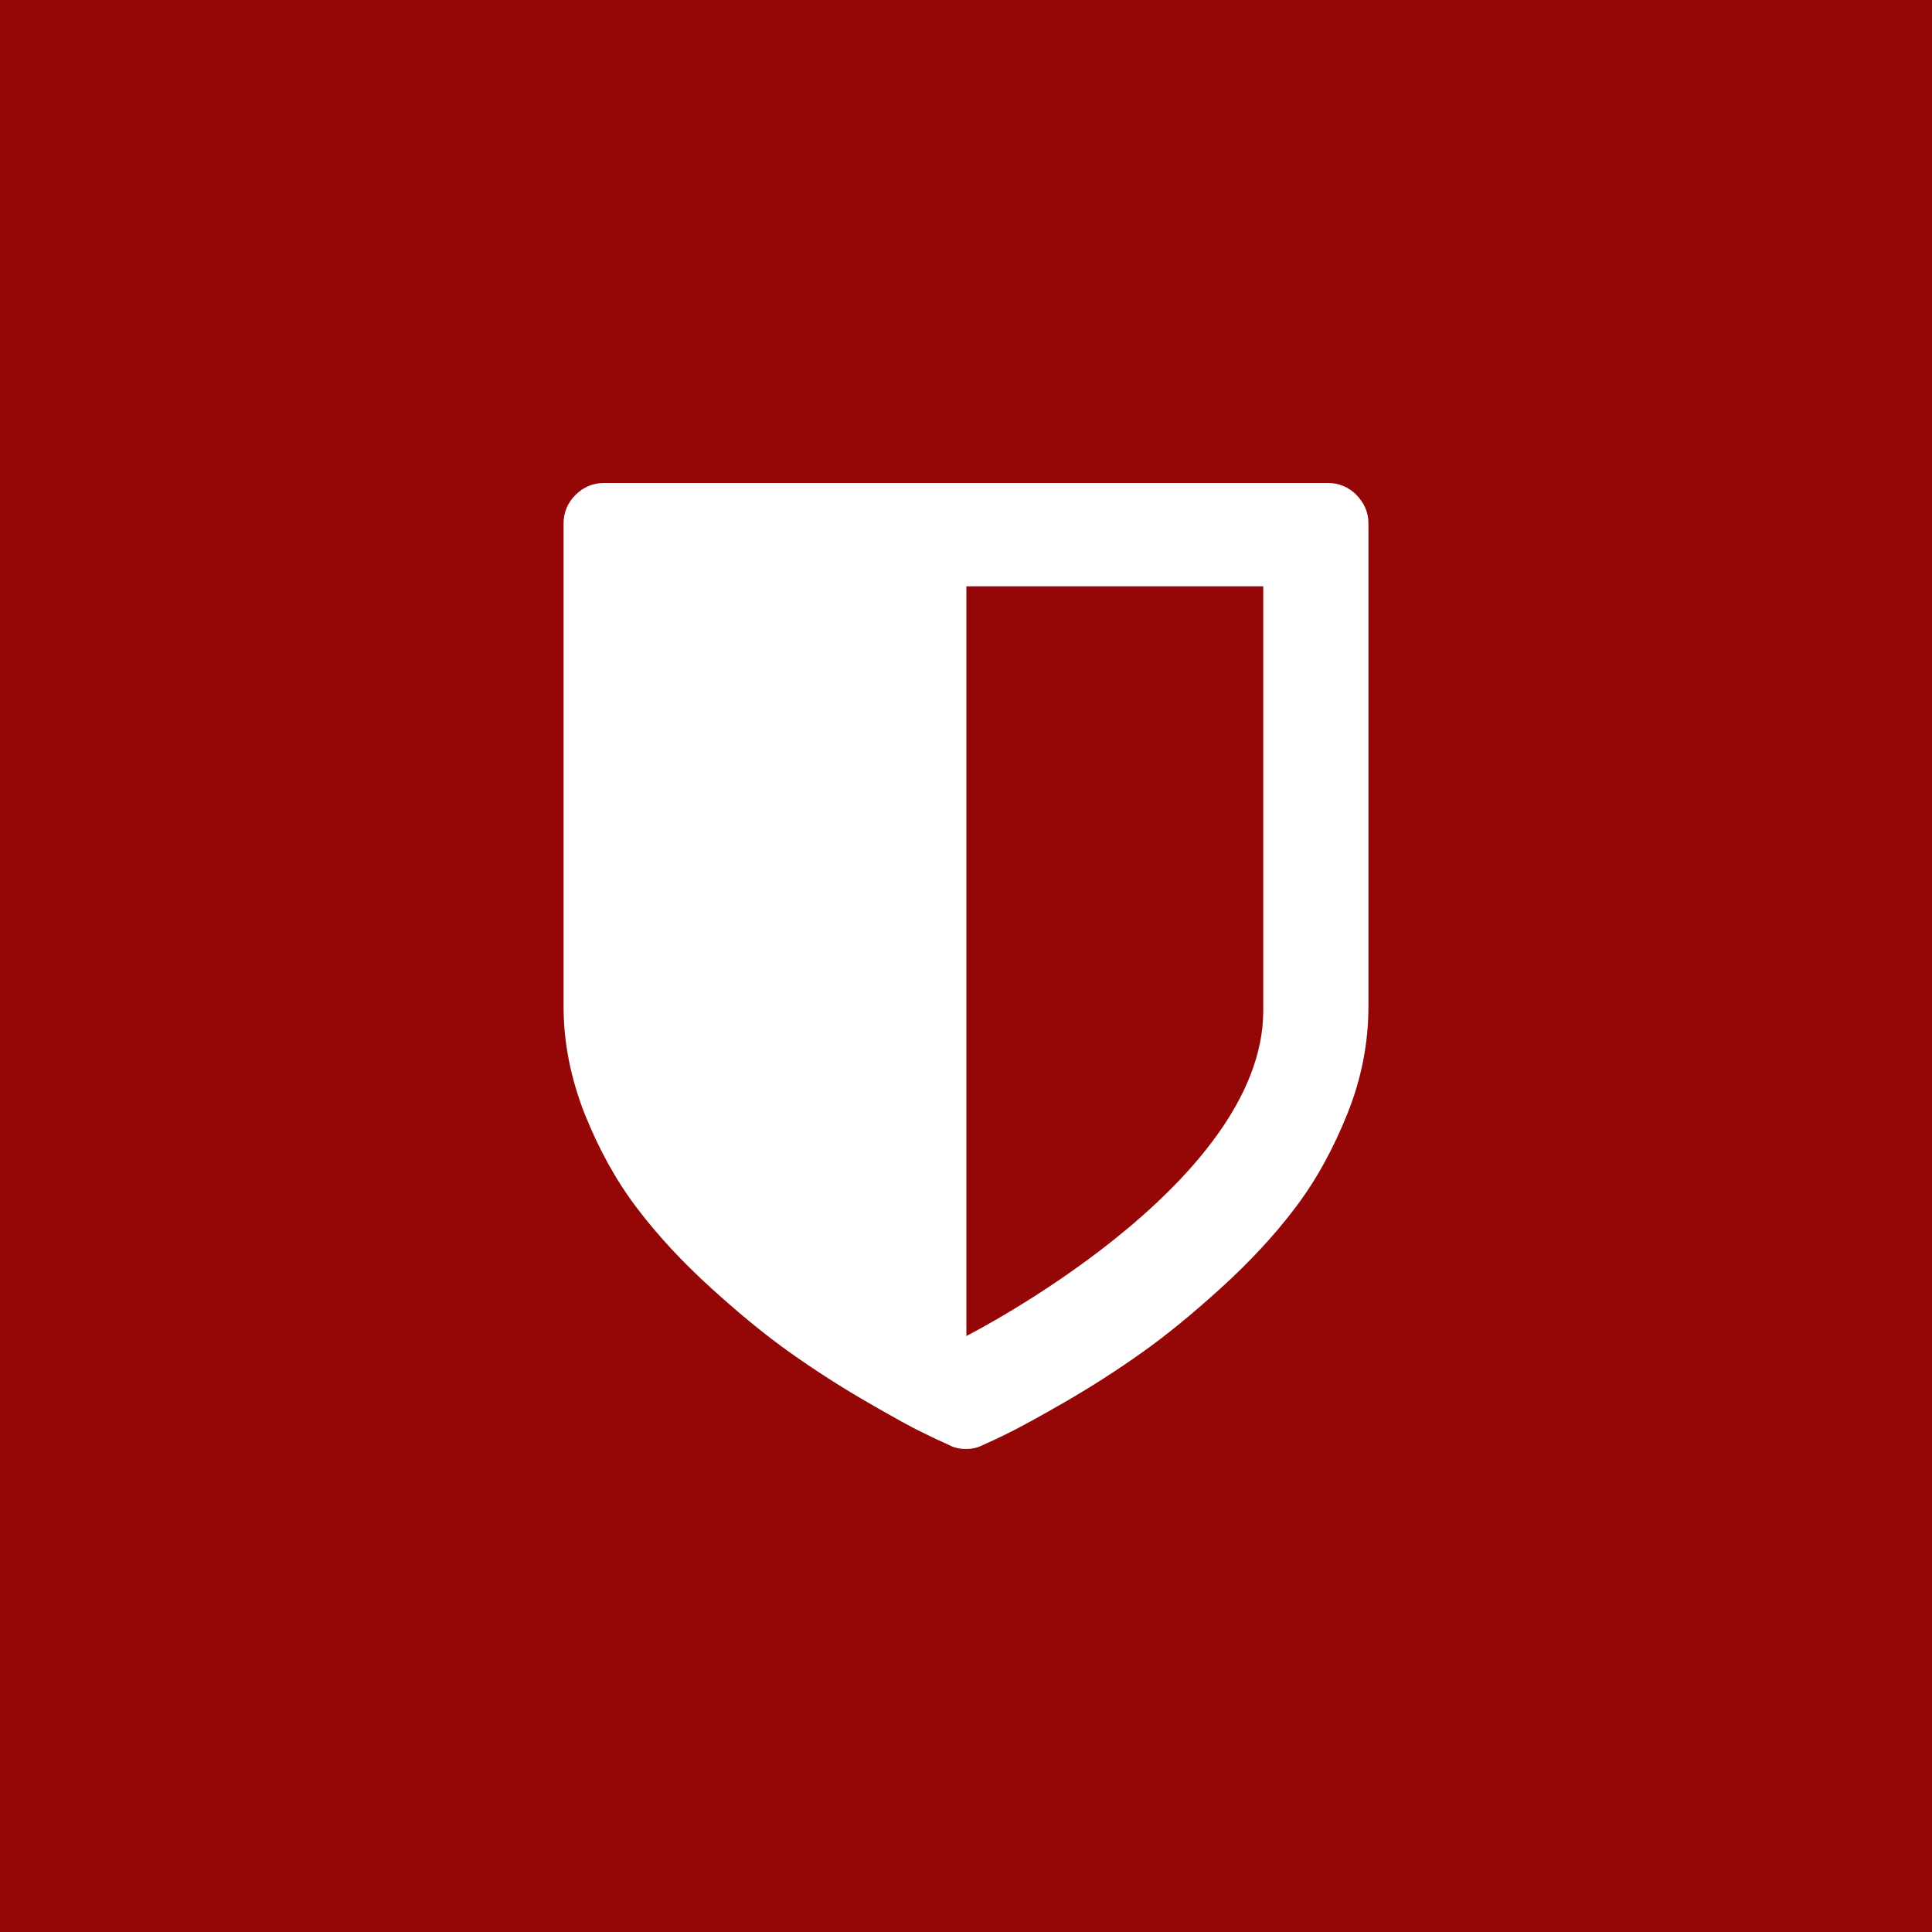<?xml version="1.0" encoding="UTF-8" standalone="no"?><!-- Generator: Gravit.io --><svg xmlns="http://www.w3.org/2000/svg" xmlns:xlink="http://www.w3.org/1999/xlink" style="isolation:isolate" viewBox="0 0 512 512" width="512pt" height="512pt"><rect x="0" y="0" width="512" height="512" fill="#808080" stroke="none"/><defs><clipPath id="_clipPath_ma8xiUaglIOAu26eRib2q0LZodH7e5jE"><rect width="512" height="512"/></clipPath></defs><g clip-path="url(#_clipPath_ma8xiUaglIOAu26eRib2q0LZodH7e5jE)"><rect width="512" height="512" style="fill:rgb(149,6,6)"/><path d=" M 359.487 131.163 C 357.412 129.087 354.842 128 351.975 128 L 160.025 128 C 157.158 128 154.588 129.087 152.513 131.163 C 150.437 133.239 149.35 135.808 149.35 138.675 L 149.35 266.675 C 149.35 276.263 151.228 285.653 154.885 295.042 C 158.641 304.432 163.188 312.735 168.723 320.049 C 174.258 327.364 180.781 334.381 188.392 341.3 C 196.003 348.219 203.021 353.952 209.446 358.499 C 215.87 363.046 222.592 367.395 229.609 371.447 C 236.627 375.5 241.569 378.267 244.534 379.651 C 247.5 381.134 249.872 382.221 251.651 383.012 C 252.936 383.703 254.419 384 256 384 C 257.581 384 258.965 383.703 260.349 383.012 C 262.128 382.221 264.5 381.134 267.466 379.651 C 270.431 378.168 275.373 375.5 282.391 371.447 C 289.408 367.395 296.13 363.046 302.554 358.499 C 308.979 353.952 315.997 348.219 323.608 341.3 C 331.219 334.381 337.742 327.364 343.277 320.049 C 348.812 312.735 353.359 304.432 357.115 295.042 C 360.871 285.653 362.65 276.164 362.65 266.675 L 362.65 138.675 C 362.65 135.808 361.563 133.337 359.487 131.163 Z  M 334.777 267.861 C 334.777 314.218 256.099 354.051 256.099 354.051 L 256.099 155.379 L 334.777 155.379 C 334.777 155.478 334.777 221.504 334.777 267.861 Z " fill="rgb(255,255,255)"/></g></svg>